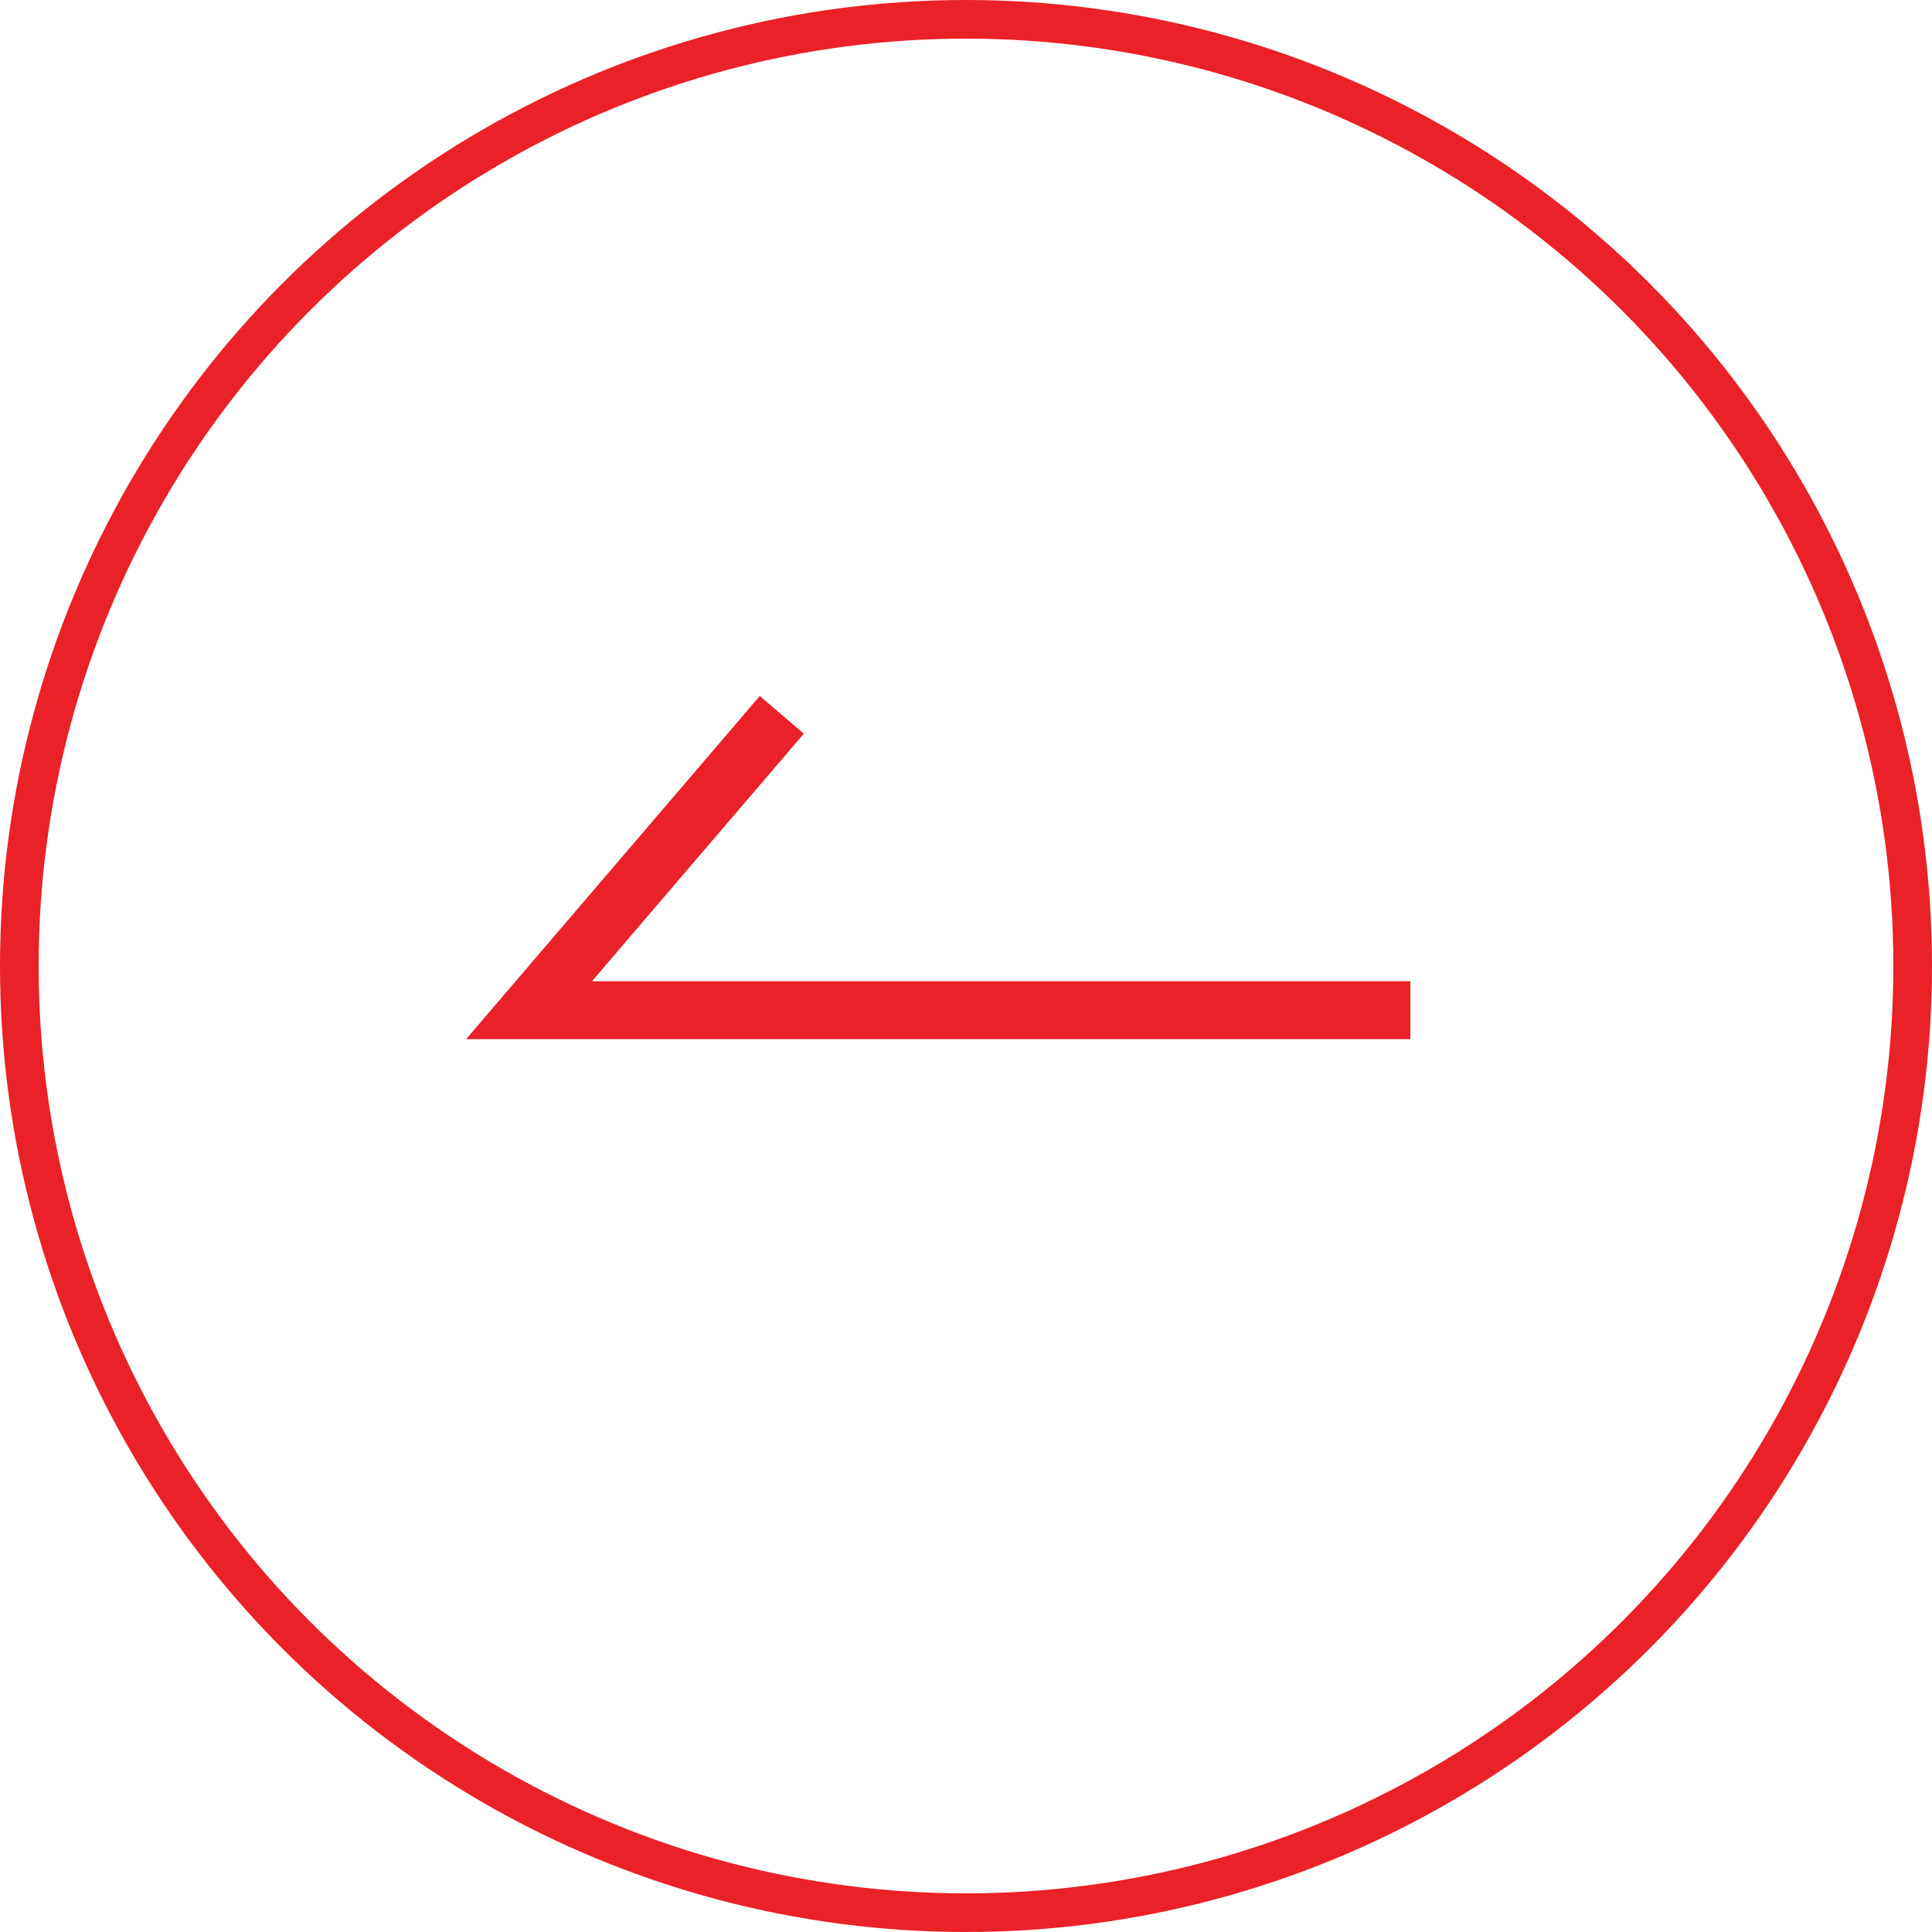 <svg id="_btn" data-name="# btn" xmlns="http://www.w3.org/2000/svg" width="50" height="50" viewBox="0 0 50 50">
  <defs>
    <style>
      .cls-1, .cls-2, .cls-4 {
        fill: none;
      }

      .cls-1, .cls-2 {
        stroke: #ea2126;
      }

      .cls-2 {
        stroke-width: 1.5px;
      }

      .cls-3 {
        stroke: none;
      }
    </style>
  </defs>
  <g id="타원_129" data-name="타원 129" class="cls-1">
    <circle class="cls-3" cx="25" cy="25" r="25"/>
    <circle class="cls-4" cx="25" cy="25" r="24.5"/>
  </g>
  <path id="패스_1" data-name="패스 1" class="cls-2" d="M4415.19,6403h-22.809l6.542-7.644" transform="translate(-4378.69 -6376.856)"/>
</svg>
